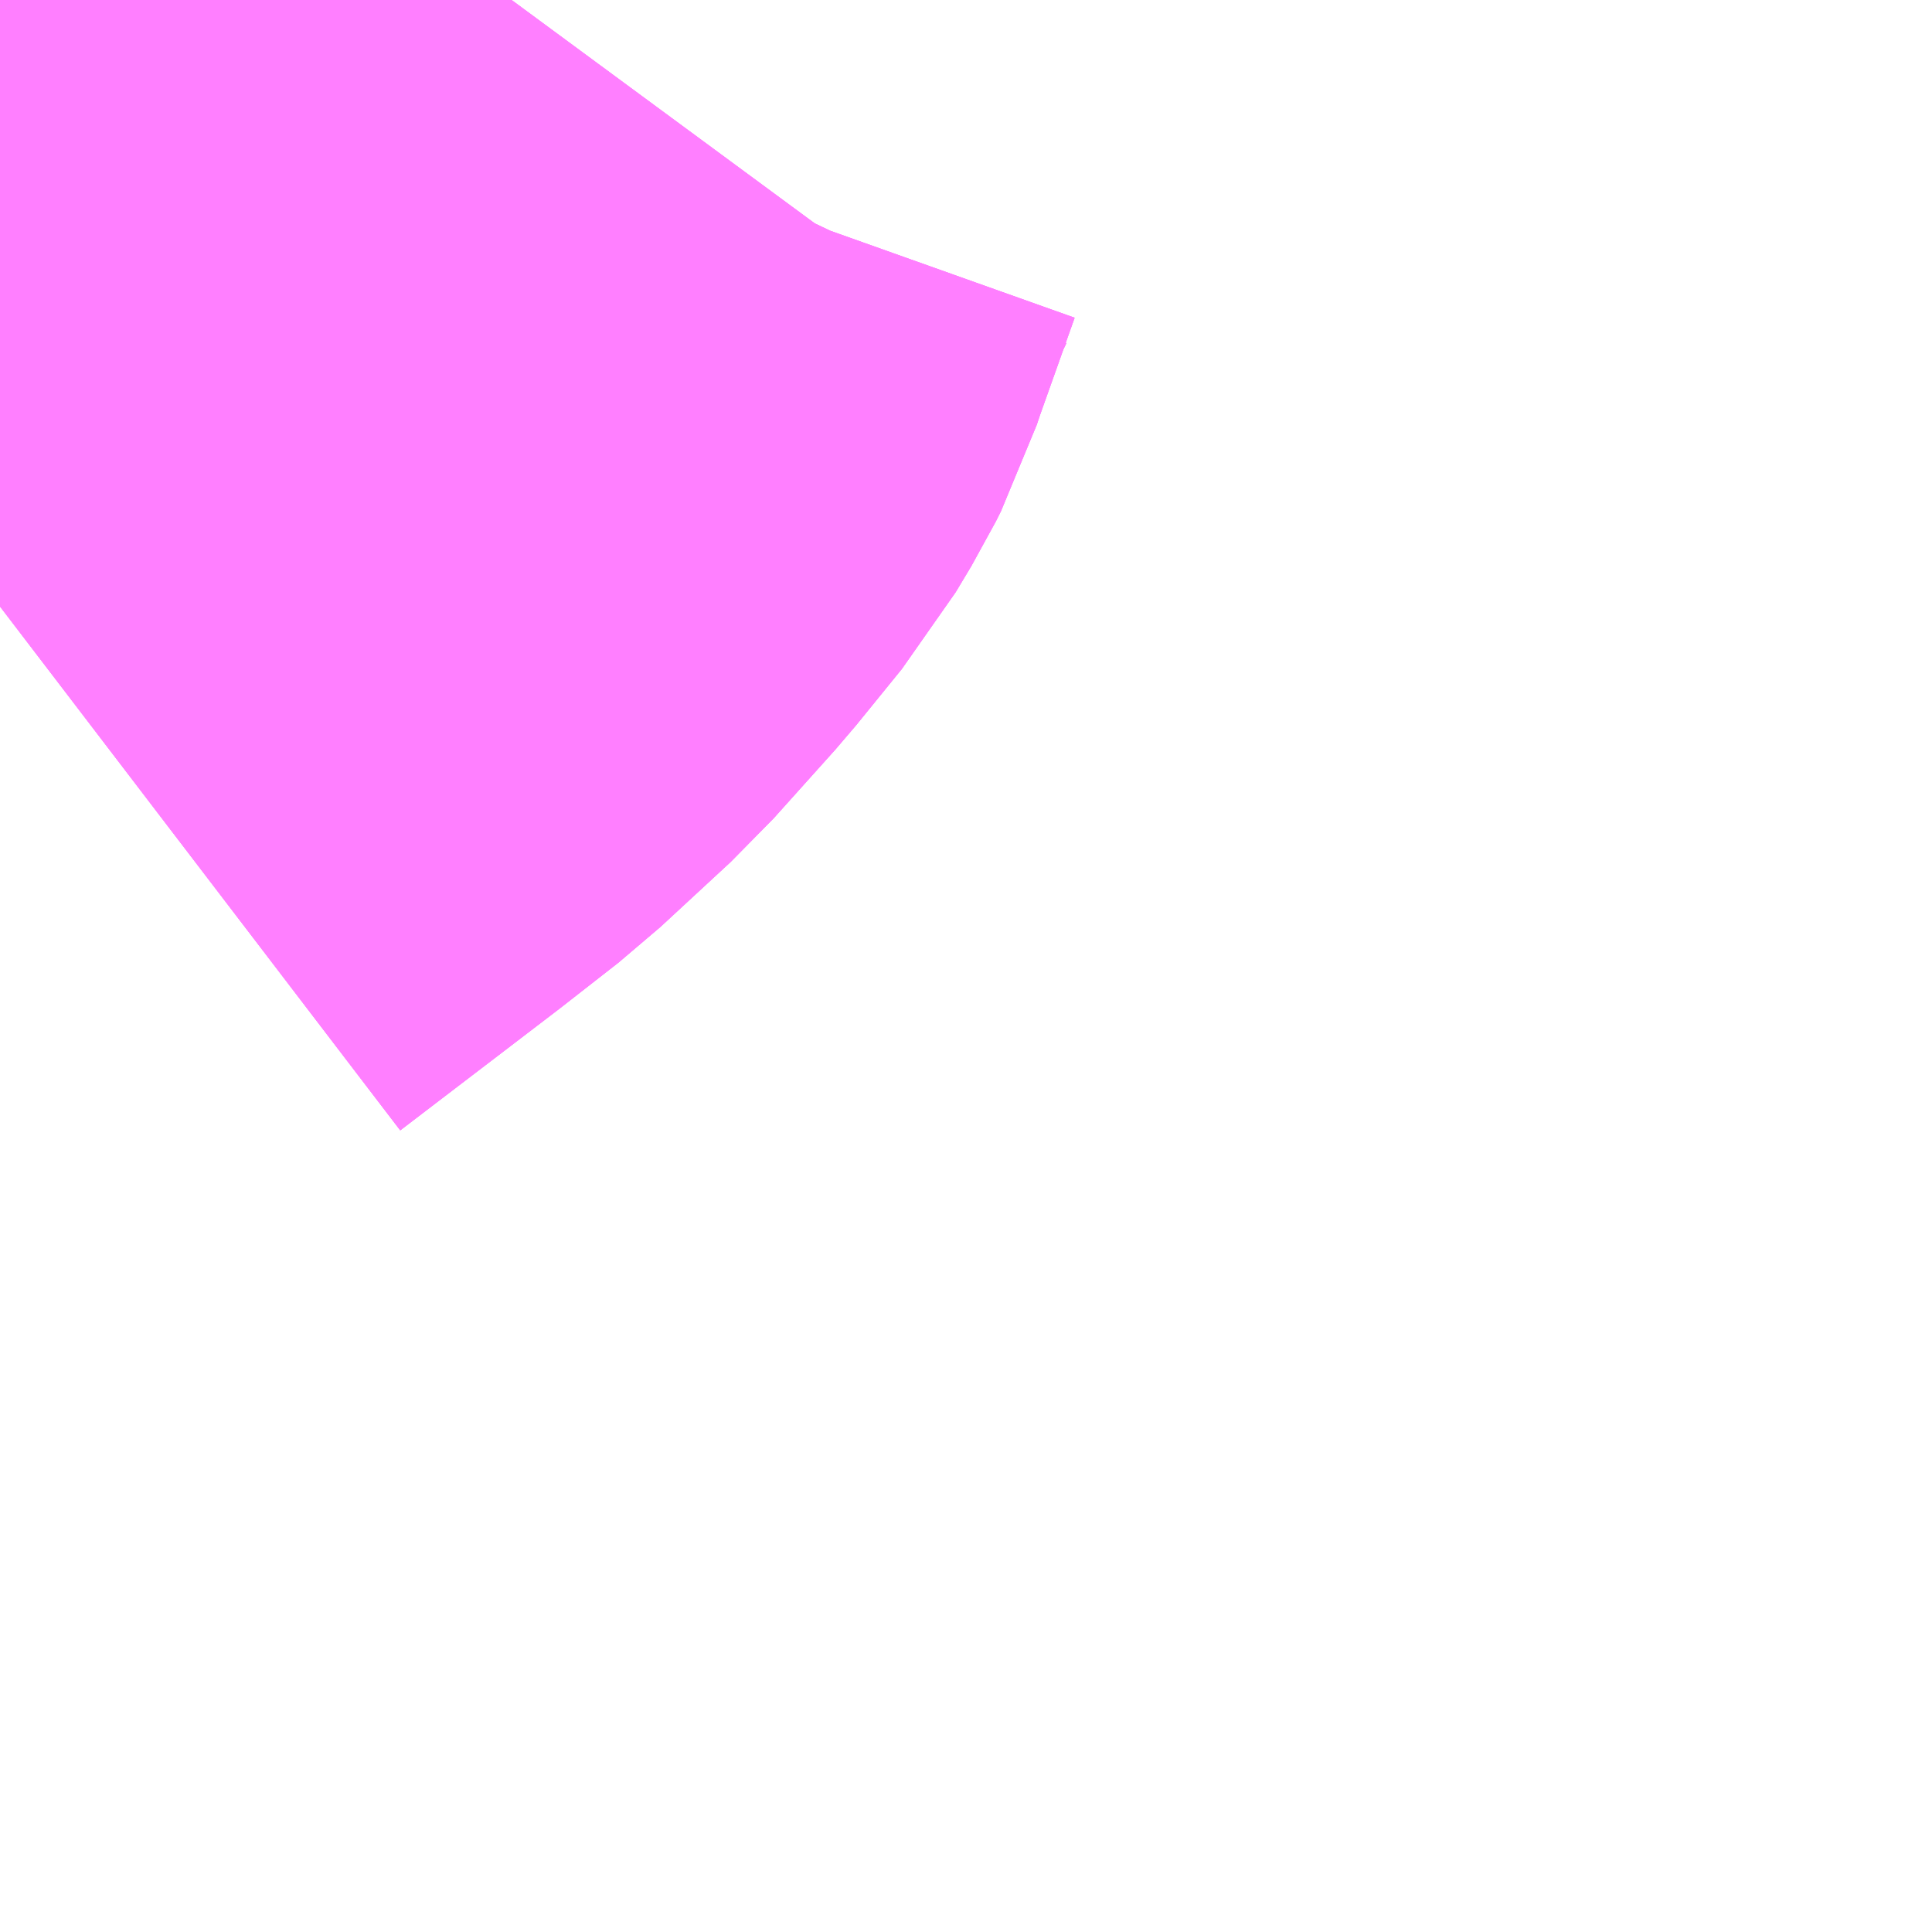 <?xml version="1.0" encoding="UTF-8"?>
<svg  xmlns="http://www.w3.org/2000/svg" xmlns:xlink="http://www.w3.org/1999/xlink" xmlns:go="http://purl.org/svgmap/profile" property="N07_001,N07_002,N07_003,N07_004,N07_005,N07_006,N07_007" viewBox="14092.163 -3847.412 1.099 1.099" go:dataArea="14092.1630859375 -3847.412109375 1.0986328125 1.0986328125" >
<globalCoordinateSystem srsName="http://purl.org/crs/84" transform="matrix(100.0,0.0,0.0,-100.0,0.0,0.0)" />
<defs>
 <g id="p0" >
  <circle cx="0.0" cy="0.0" r="3" stroke="green" stroke-width="0.75" vector-effect="non-scaling-stroke" />
 </g>
</defs>
<g fill="none" fill-rule="evenodd" stroke="#FF00FF" stroke-width="0.75" opacity="0.5" vector-effect="non-scaling-stroke" stroke-linejoin="bevel" >
<path content="3,大衡村,大森・中学校線,1.5,0.0,0.0," xlink:title="3" d="M14092.163,-3847.067L14092.252,-3847.135L14092.284,-3847.16L14092.324,-3847.197L14092.359,-3847.236L14092.385,-3847.268L14092.394,-3847.283L14092.397,-3847.289L14092.4,-3847.298L14092.421,-3847.357L14092.431,-3847.378L14092.44,-3847.393L14092.454,-3847.412"/>
<path content="3,大衡村,大森・楳田線,0.4,0.0,0.0," xlink:title="3" d="M14092.163,-3847.067L14092.252,-3847.135L14092.284,-3847.16L14092.324,-3847.197L14092.359,-3847.236L14092.385,-3847.268L14092.394,-3847.283L14092.397,-3847.289L14092.4,-3847.298L14092.421,-3847.357L14092.431,-3847.378L14092.44,-3847.393L14092.454,-3847.412"/>
<path content="3,大衡村,大森線,0.8,0.0,0.0," xlink:title="3" d="M14092.163,-3847.067L14092.252,-3847.135L14092.284,-3847.16L14092.324,-3847.197L14092.359,-3847.236L14092.385,-3847.268L14092.394,-3847.283L14092.397,-3847.289L14092.4,-3847.298L14092.421,-3847.357L14092.431,-3847.378L14092.44,-3847.393L14092.454,-3847.412"/>
</g>
</svg>
